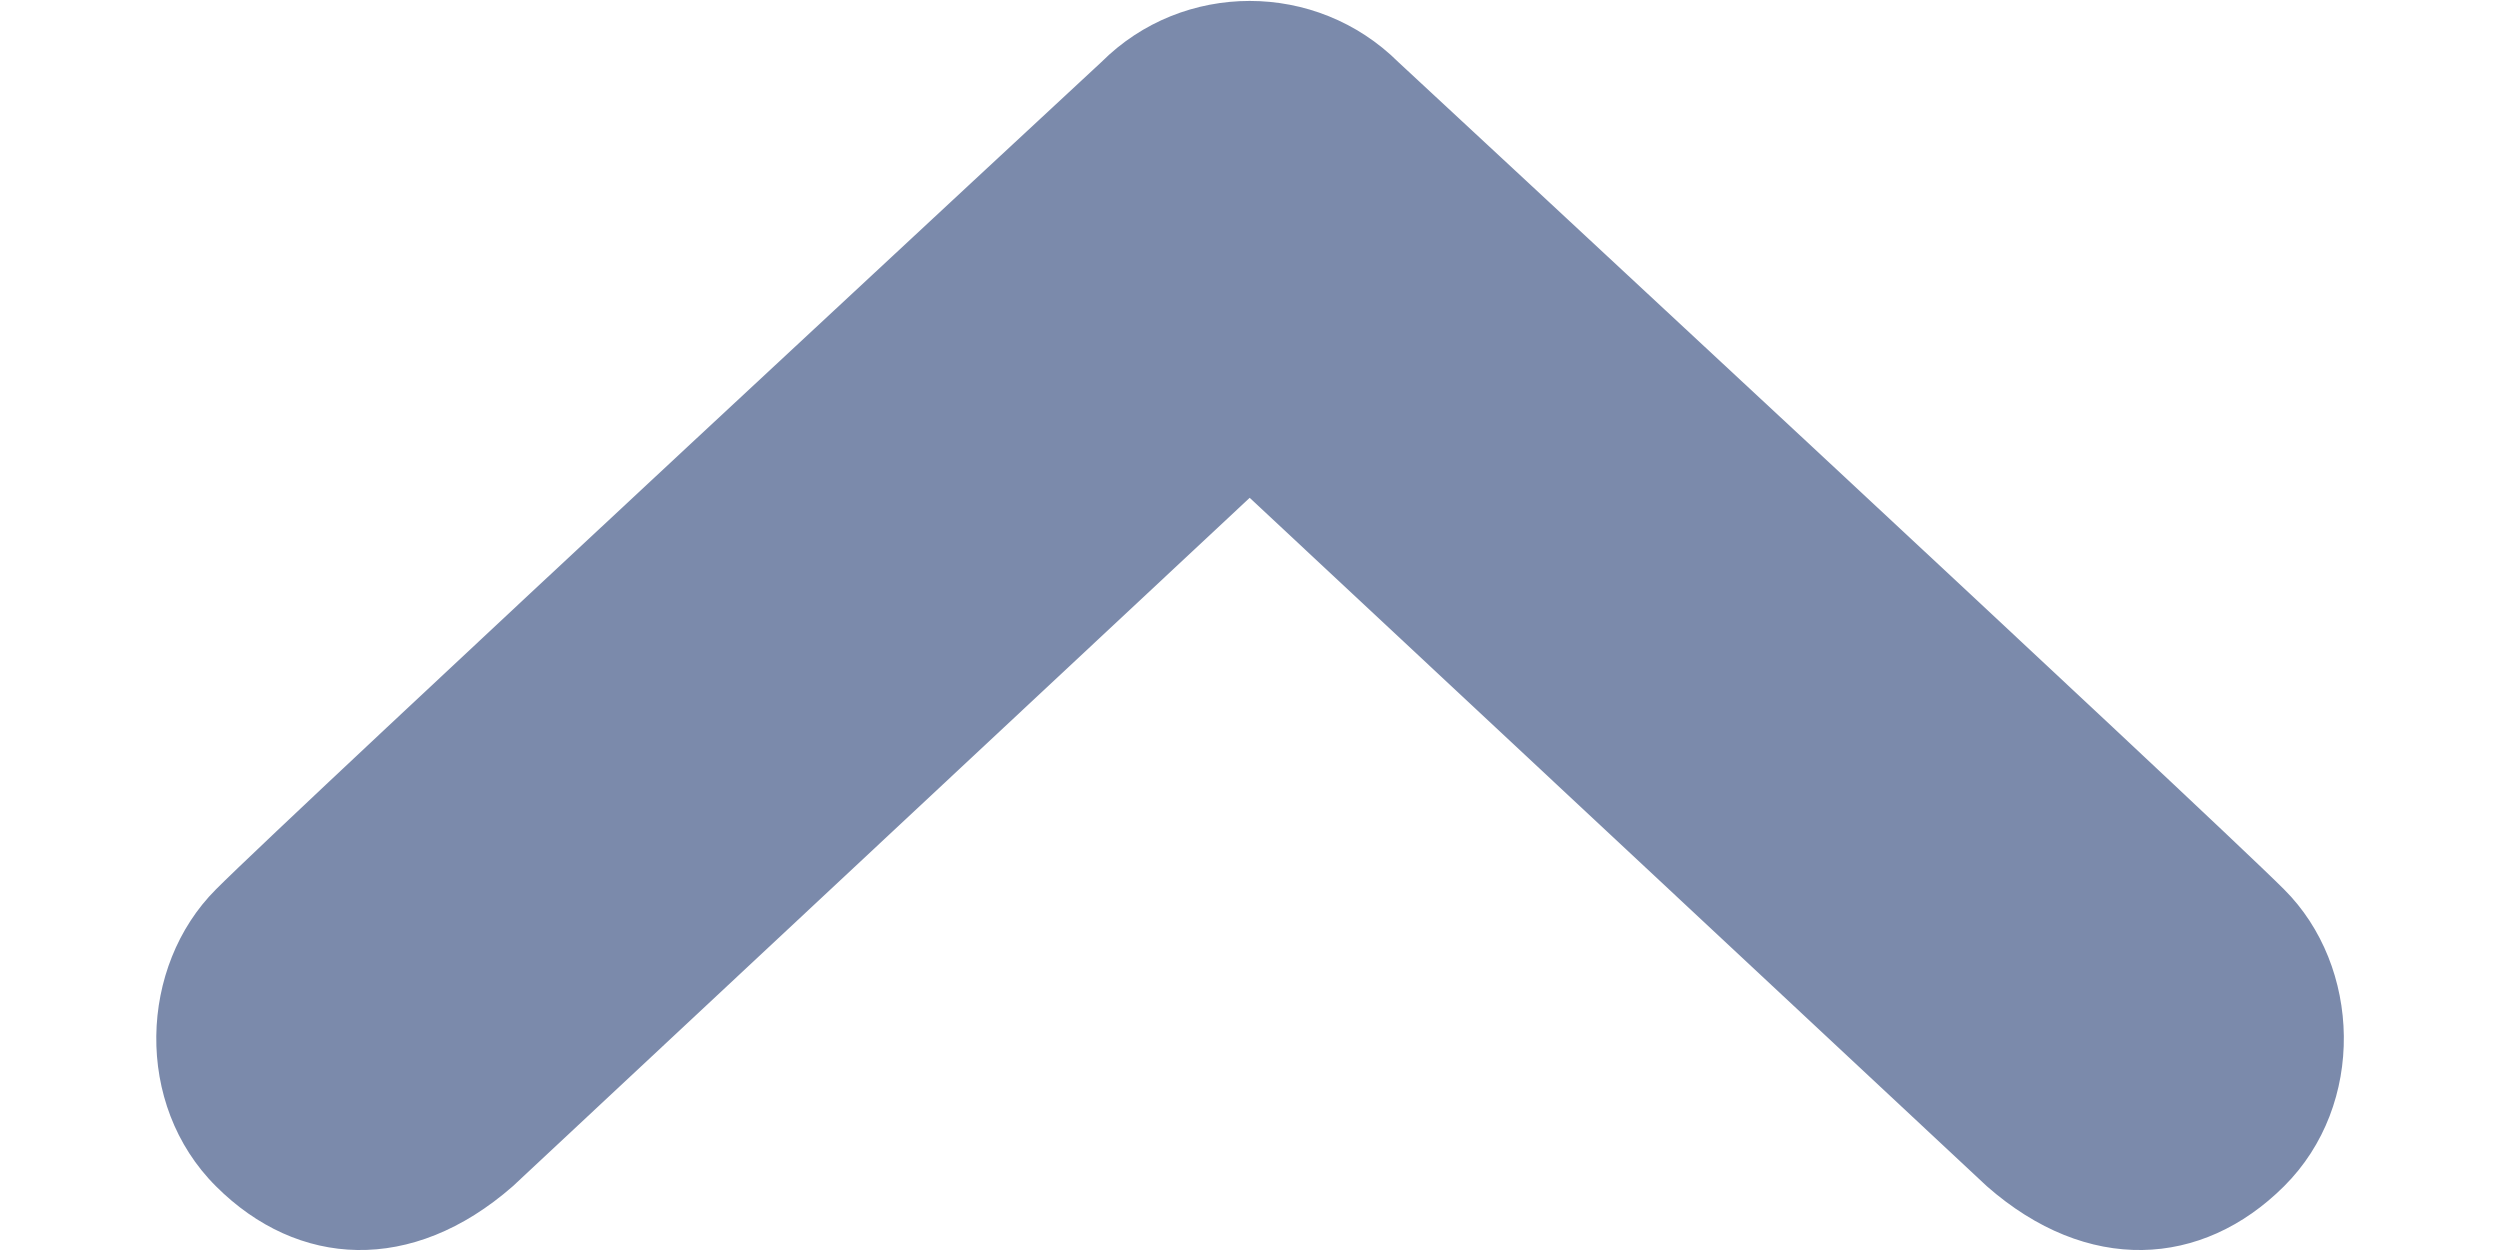 <svg width="8" height="4" viewBox="0 0 8 4" fill="none" xmlns="http://www.w3.org/2000/svg">
<path d="M7.309 2.846C7.063 2.6 4.475 0.199 4.475 0.199C4.343 0.068 4.171 0.003 3.999 0.003C3.827 0.003 3.655 0.068 3.524 0.199C3.524 0.199 0.936 2.6 0.691 2.846C0.445 3.092 0.428 3.534 0.691 3.796C0.953 4.058 1.319 4.078 1.641 3.796L3.999 1.593L6.358 3.796C6.679 4.078 7.046 4.058 7.309 3.796C7.572 3.534 7.556 3.092 7.309 2.846Z" fill="#7B8AAB"/>
</svg>
